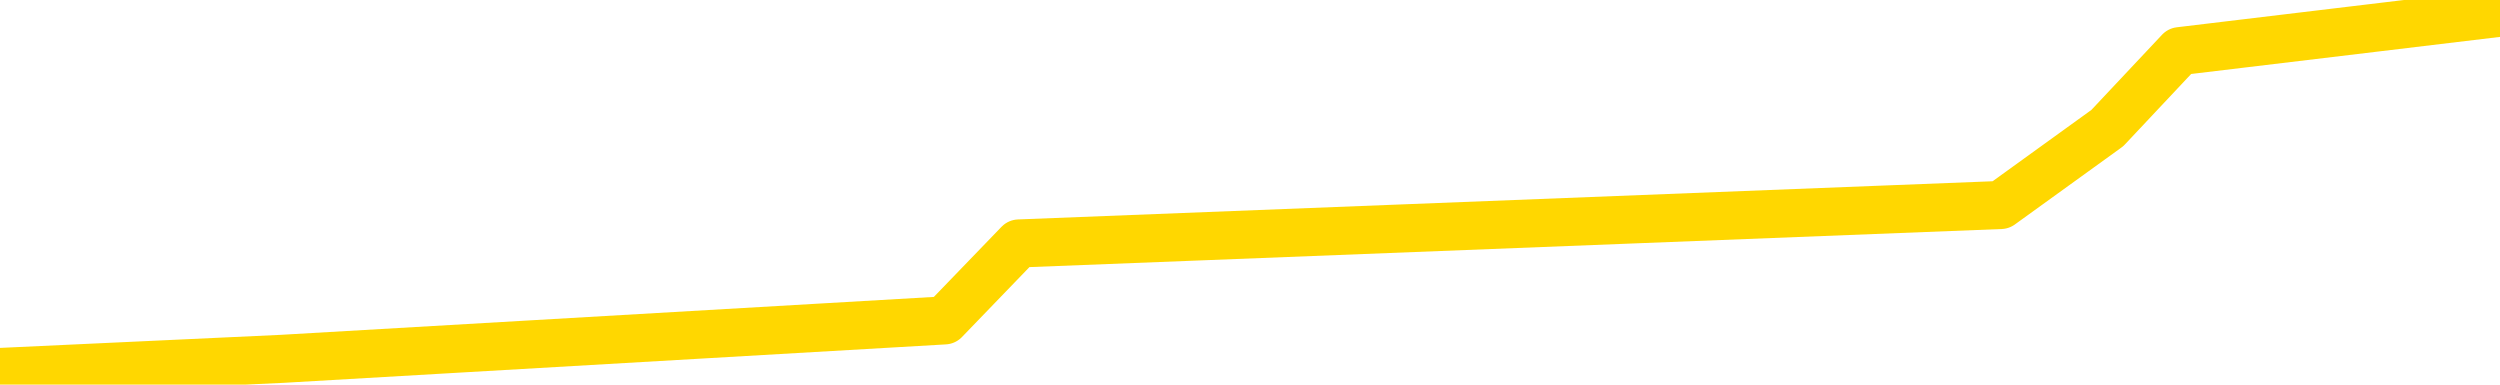 <svg xmlns="http://www.w3.org/2000/svg" version="1.1" viewBox="0 0 6500 1000">
	<path fill="none" stroke="gold" stroke-width="125" stroke-linecap="round" stroke-linejoin="round" d="M0 64769  L-374529 64769 L-371925 64669 L-370257 64569 L-351927 64369 L-351757 64169 L-344599 63970 L-344566 63970 L-331135 63870 L-328213 63970 L-314873 63670 L-310704 63270 L-309544 62771 L-308924 62271 L-306913 61972 L-303141 61772 L-302541 61572 L-302212 61372 L-301999 61172 L-301457 60973 L-300219 60173 L-299040 59374 L-296176 58575 L-295654 57776 L-290798 57576 L-287861 57376 L-287818 57176 L-287510 56977 L-287258 56777 L-284663 56577 L-280407 56577 L-280389 56577 L-279153 56577 L-277275 56577 L-275322 56377 L-274374 56177 L-274103 55978 L-273793 55878 L-273695 55778 L-272865 55778 L-270834 55878 L-270543 54979 L-268397 54579 L-268242 53980 L-264585 53380 L-264334 53680 L-264236 53580 L-263718 53880 L-261567 54379 L-260638 54879 L-259112 55378 L-257873 55378 L-256326 55278 L-253365 55078 L-252243 54879 L-251934 54679 L-250722 54579 L-247716 55678 L-247696 55578 L-247349 55478 L-247136 55378 L-247009 53980 L-246768 53780 L-246730 53580 L-246710 53380 L-246691 53180 L-246632 52981 L-246573 52781 L-246555 52581 L-246112 52381 L-244873 52181 L-243327 51982 L-239939 51782 L-234213 51682 L-234012 51582 L-232376 51482 L-230654 51382 L-229222 51282 L-228989 51182 L-228274 51082 L-222142 50983 L-221774 50783 L-221620 50583 L-221041 50383 L-220749 50183 L-219781 49984 L-219472 49784 L-218873 49584 L-217267 49584 L-216532 49584 L-216222 49684 L-215453 49684 L-213417 49484 L-212992 49284 L-212179 49184 L-204751 48985 L-204228 48785 L-204054 48585 L-203319 48385 L-201752 48185 L-201346 48085 L-199121 47886 L-198173 47786 L-197748 47686 L-197418 47686 L-196374 47586 L-194266 47386 L-194014 47186 L-193395 46987 L-192582 46887 L-190474 46687 L-190426 46487 L-188497 46287 L-188172 46087 L-188037 45888 L-187534 45788 L-186121 45588 L-185618 45188 L-185096 44889 L-181536 44489 L-180801 44089 L-178377 44089 L-177087 43890 L-176680 43790 L-173528 43790 L-173373 43790 L-173353 43890 L-172986 43890 L-171728 43990 L-171013 44089 L-170123 44089 L-169716 44089 L-168787 44089 L-167679 43990 L-167375 44389 L-161127 44589 L-160179 44789 L-158553 44989 L-158051 45088 L-154376 45188 L-153543 45288 L-149590 45388 L-148178 45088 L-145689 44889 L-145013 44689 L-144974 44589 L-144103 44589 L-140892 44489 L-138029 44389 L-137061 44289 L-135939 44089 L-135920 43890 L-134295 43690 L-133831 43390 L-133739 43290 L-127370 43190 L-126422 43090 L-123964 42991 L-123092 42791 L-121856 42691 L-119855 42591 L-119457 42391 L-118021 42191 L-115995 42091 L-115782 41892 L-114601 41792 L-113093 41692 L-113073 41592 L-111061 41492 L-110191 41292 L-109320 41192 L-108735 40993 L-108198 40793 L-107541 40593 L-106302 40393 L-105742 40293 L-104561 40193 L-103323 40093 L-103285 39994 L-102898 39894 L-102356 39694 L-101582 39594 L-100460 39494 L-98371 39294 L-98038 39094 L-97752 38895 L-96823 38795 L-96340 38595 L-95605 38495 L-91973 38395 L-90846 38295 L-90691 38195 L-89665 37996 L-85950 37896 L-84733 37696 L-82914 37496 L-80129 37396 L-79567 37196 L-75679 37196 L-73203 37096 L-71868 37096 L-71365 36997 L-70881 36897 L-68192 36897 L-64420 36897 L-61963 36897 L-60783 36897 L-60144 36797 L-57785 36597 L-57707 36497 L-56660 36397 L-56566 36197 L-56063 36197 L-55618 36197 L-55560 36197 L-55347 36197 L-52387 35998 L-49679 35898 L-49525 35798 L-46004 35698 L-45481 35498 L-44514 35298 L-44164 35198 L-43121 34999 L-42192 34799 L-41767 34699 L-40258 34699 L-39291 34599 L-39272 34499 L-37376 27206 L-37260 19714 L-37212 12321 L-37187 4929 L-34183 4829 L-32153 4629 L-30392 4529 L-30025 4429 L-29579 4229 L-29212 4129 L-28798 3930 L-26813 3830 L-26600 3830 L-26445 3730 L-24840 3730 L-23718 3630 L-22770 3530 L-21513 3330 L-19868 3230 L-18688 3030 L-12099 2931 L-12052 2831 L-11647 2731 L-10601 2631 L-10466 2531 L-8783 2331 L-8764 2231 L-7427 2031 L-6191 1932 L-6036 1832 L-5662 1632 L-5456 1532 L-5147 1432 L-4373 1232 L-2051 1132 L-1394 1032 L733 933 L2456 833 L2649 633 L5202 533 L5479 333 L5667 133 L6500 33" />
</svg>
